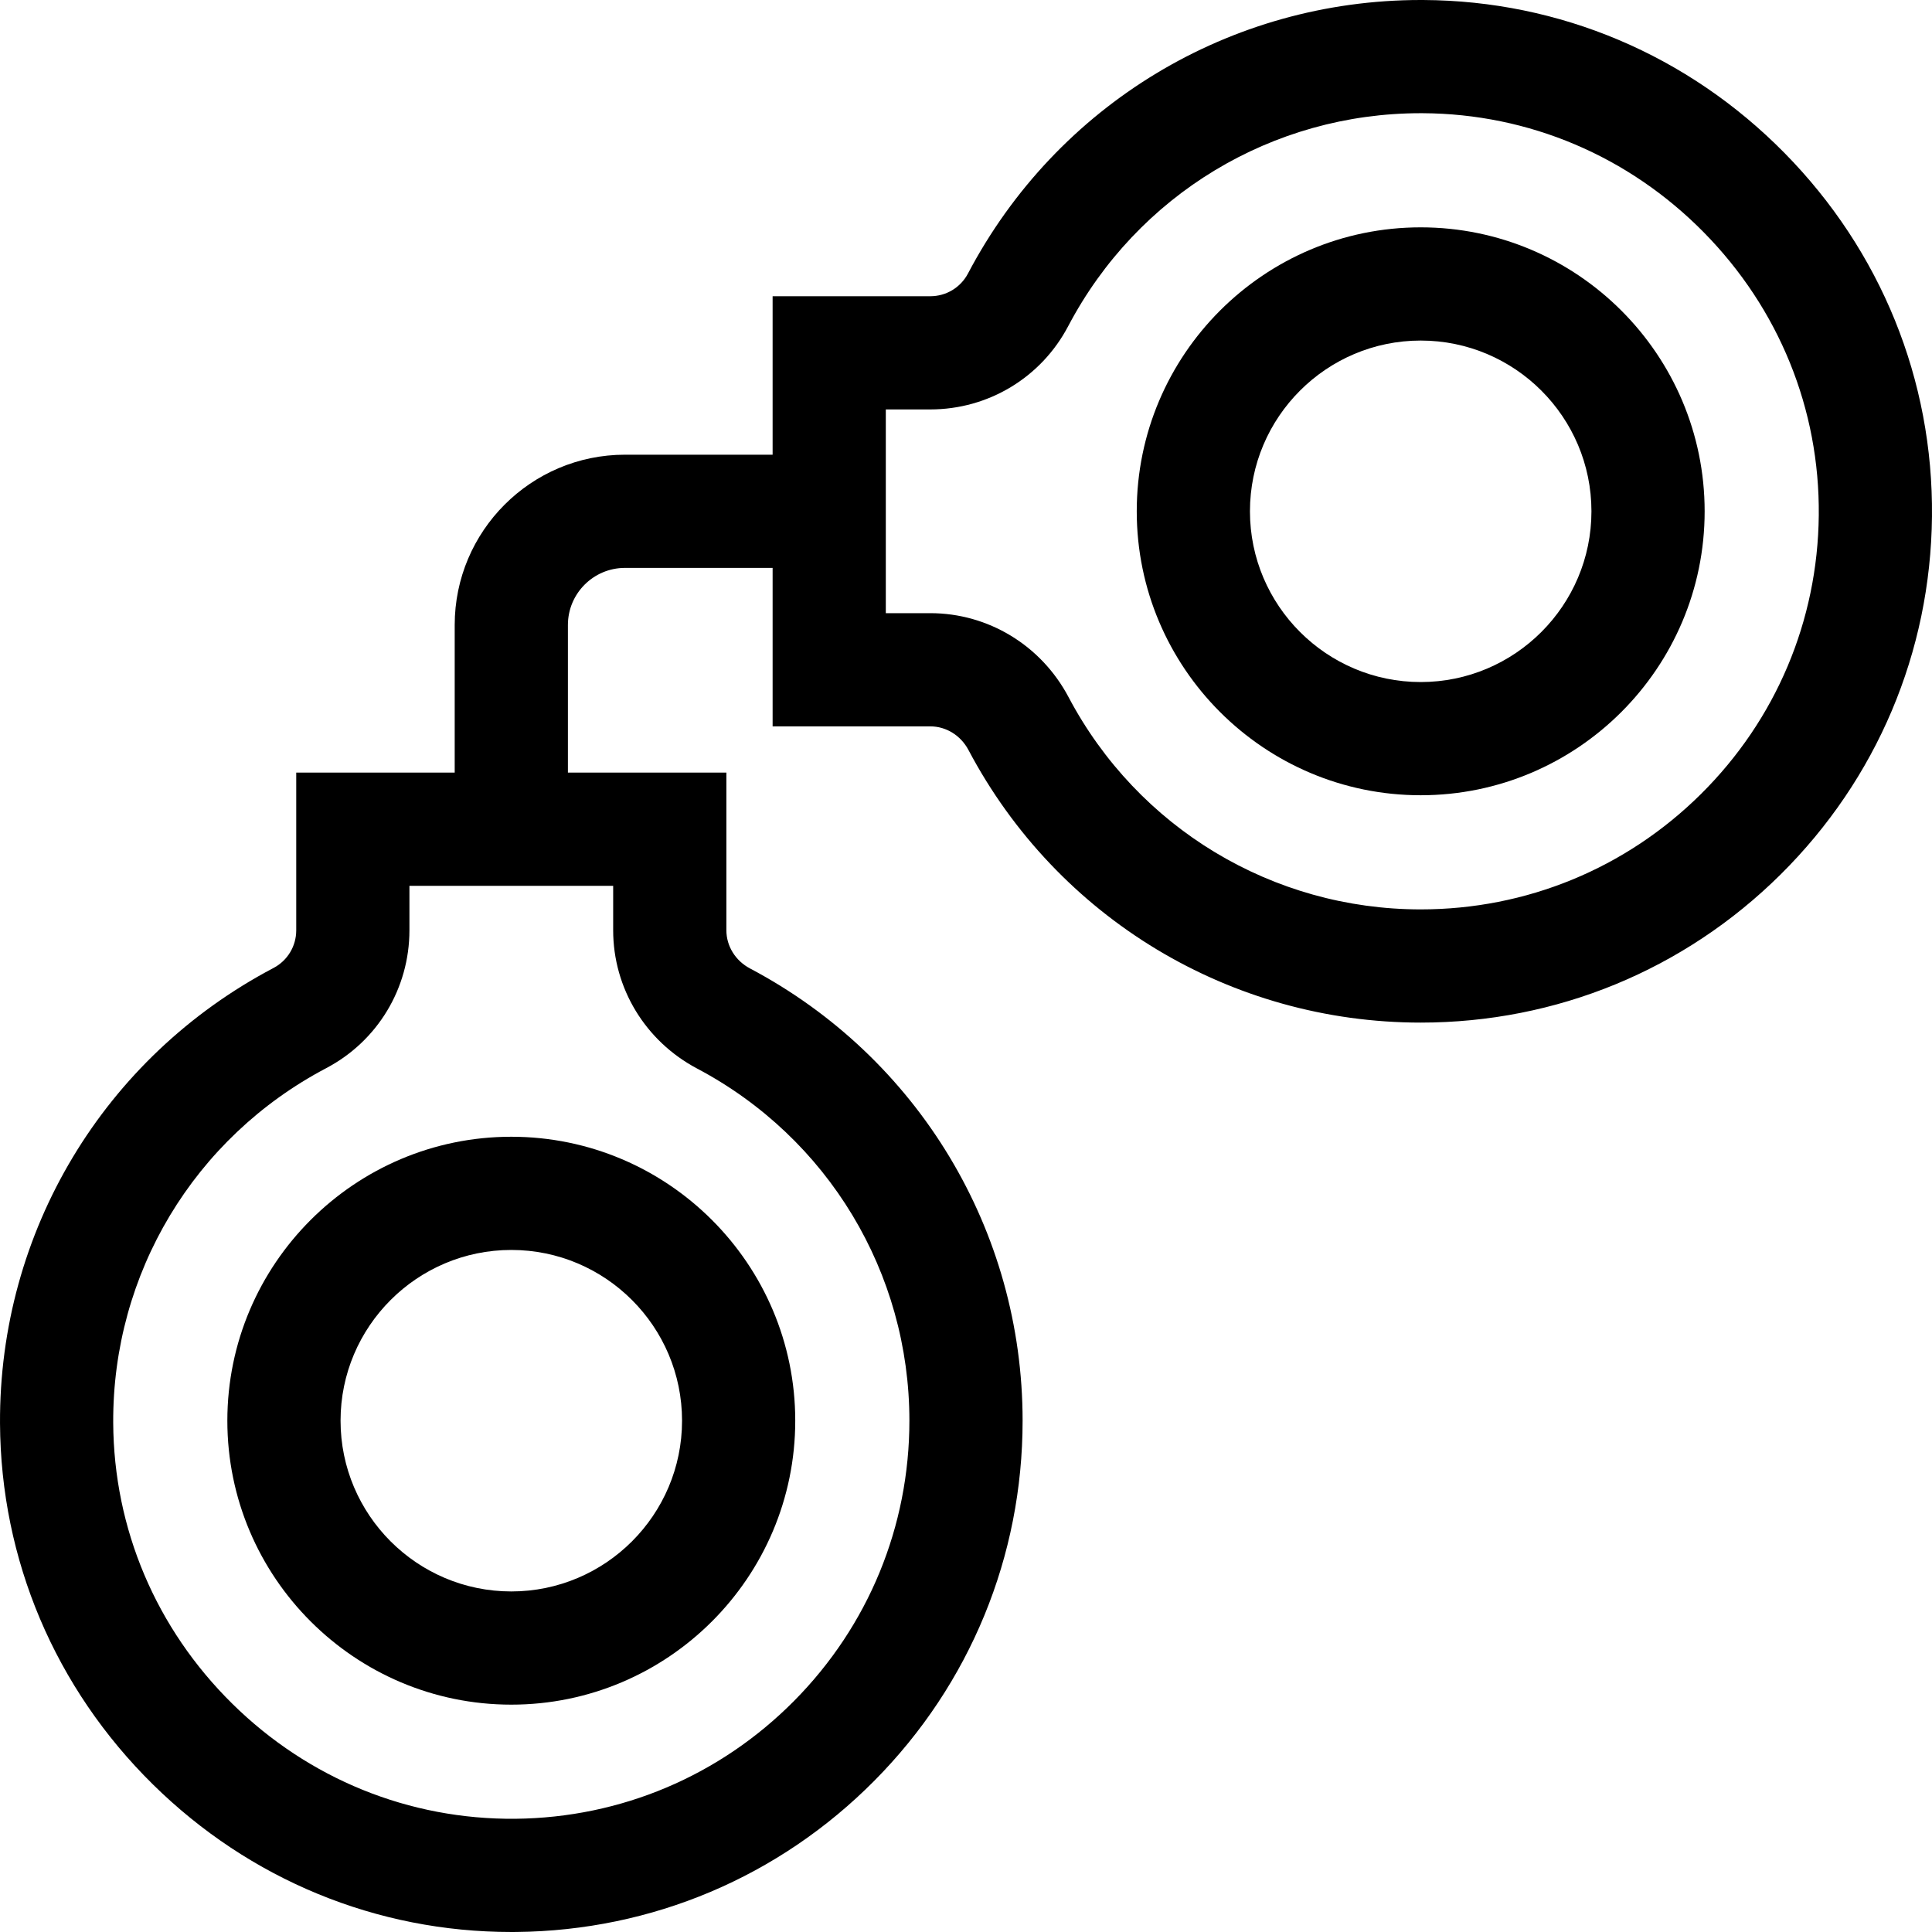 <svg id="Capa_1" enable-background="new 0 0 512.001 512.001" height="512" viewBox="0 0 512.001 512.001" width="512" xmlns="http://www.w3.org/2000/svg"><g><path d="m60.25 376.5c0 41.493 33.757 75.25 75.25 75.25s75.25-33.757 75.25-75.25-33.757-75.25-75.25-75.25-75.25 33.757-75.25 75.25zm120.5 0c0 24.951-20.299 45.25-45.25 45.25s-45.25-20.299-45.25-45.25 20.299-45.25 45.25-45.25 45.25 20.299 45.25 45.25z"/><path d="m376.5 60.25c-41.493 0-75.25 33.757-75.25 75.25s33.757 75.25 75.25 75.25 75.25-33.757 75.25-75.25-33.756-75.25-75.25-75.25zm0 120.5c-24.951 0-45.25-20.299-45.25-45.25s20.299-45.25 45.25-45.25 45.25 20.299 45.25 45.25-20.298 45.25-45.25 45.25z"/><path d="m472.899 40.53c-25.559-25.949-59.541-40.341-95.686-40.528-.239-.001-.473-.002-.712-.002-50.499 0-96.425 27.725-119.977 72.483-1.954 3.714-5.779 6.021-9.982 6.021h-41.792v41.996h-39.125c-24.882 0-45.125 20.243-45.125 45.125v39.125h-41.996v41.792c0 4.203-2.307 8.028-6.021 9.982-44.969 23.663-72.742 69.907-72.481 120.687.187 36.146 14.579 70.127 40.526 95.686 25.633 25.25 59.311 39.103 94.976 39.103.454 0 .914-.002 1.369-.007 35.907-.356 69.606-14.609 94.891-40.132 25.302-25.539 39.236-59.406 39.236-95.361 0-50.36-27.679-96.281-72.233-119.844-3.868-2.045-6.27-5.924-6.27-10.122v-41.784h-41.997v-39.125c0-8.34 6.785-15.125 15.125-15.125h39.125v41.996h41.784c4.198 0 8.076 2.402 10.122 6.271 23.563 44.555 69.485 72.233 119.844 72.233 35.954 0 69.821-13.935 95.361-39.236 25.522-25.285 39.775-58.984 40.133-94.891.36-36.168-13.524-70.383-39.095-96.343zm-288.157 242.646c34.701 18.352 56.258 54.112 56.258 93.324 0 27.994-10.849 54.362-30.549 74.248-19.687 19.872-45.924 30.969-73.876 31.247-28.141.248-54.762-10.542-74.994-30.471-20.22-19.917-31.435-46.363-31.579-74.468-.204-39.542 21.427-75.554 56.45-93.983 13.602-7.156 22.052-21.154 22.052-36.531v-11.792h53.993v11.784c0 15.345 8.523 29.385 22.245 36.642zm266.005-72.724c-19.885 19.699-46.253 30.548-74.247 30.548-39.212 0-74.973-21.557-93.324-56.259-7.256-13.721-21.297-22.245-36.642-22.245h-11.784v-53.992h11.792c15.376 0 29.375-8.449 36.531-22.051 18.345-34.862 54.105-56.453 93.431-56.453.183 0 .371.001.554.002 28.105.145 54.552 11.36 74.468 31.58 19.928 20.231 30.75 46.864 30.469 74.992-.278 27.954-11.375 54.19-31.248 73.878z"/></g></svg>